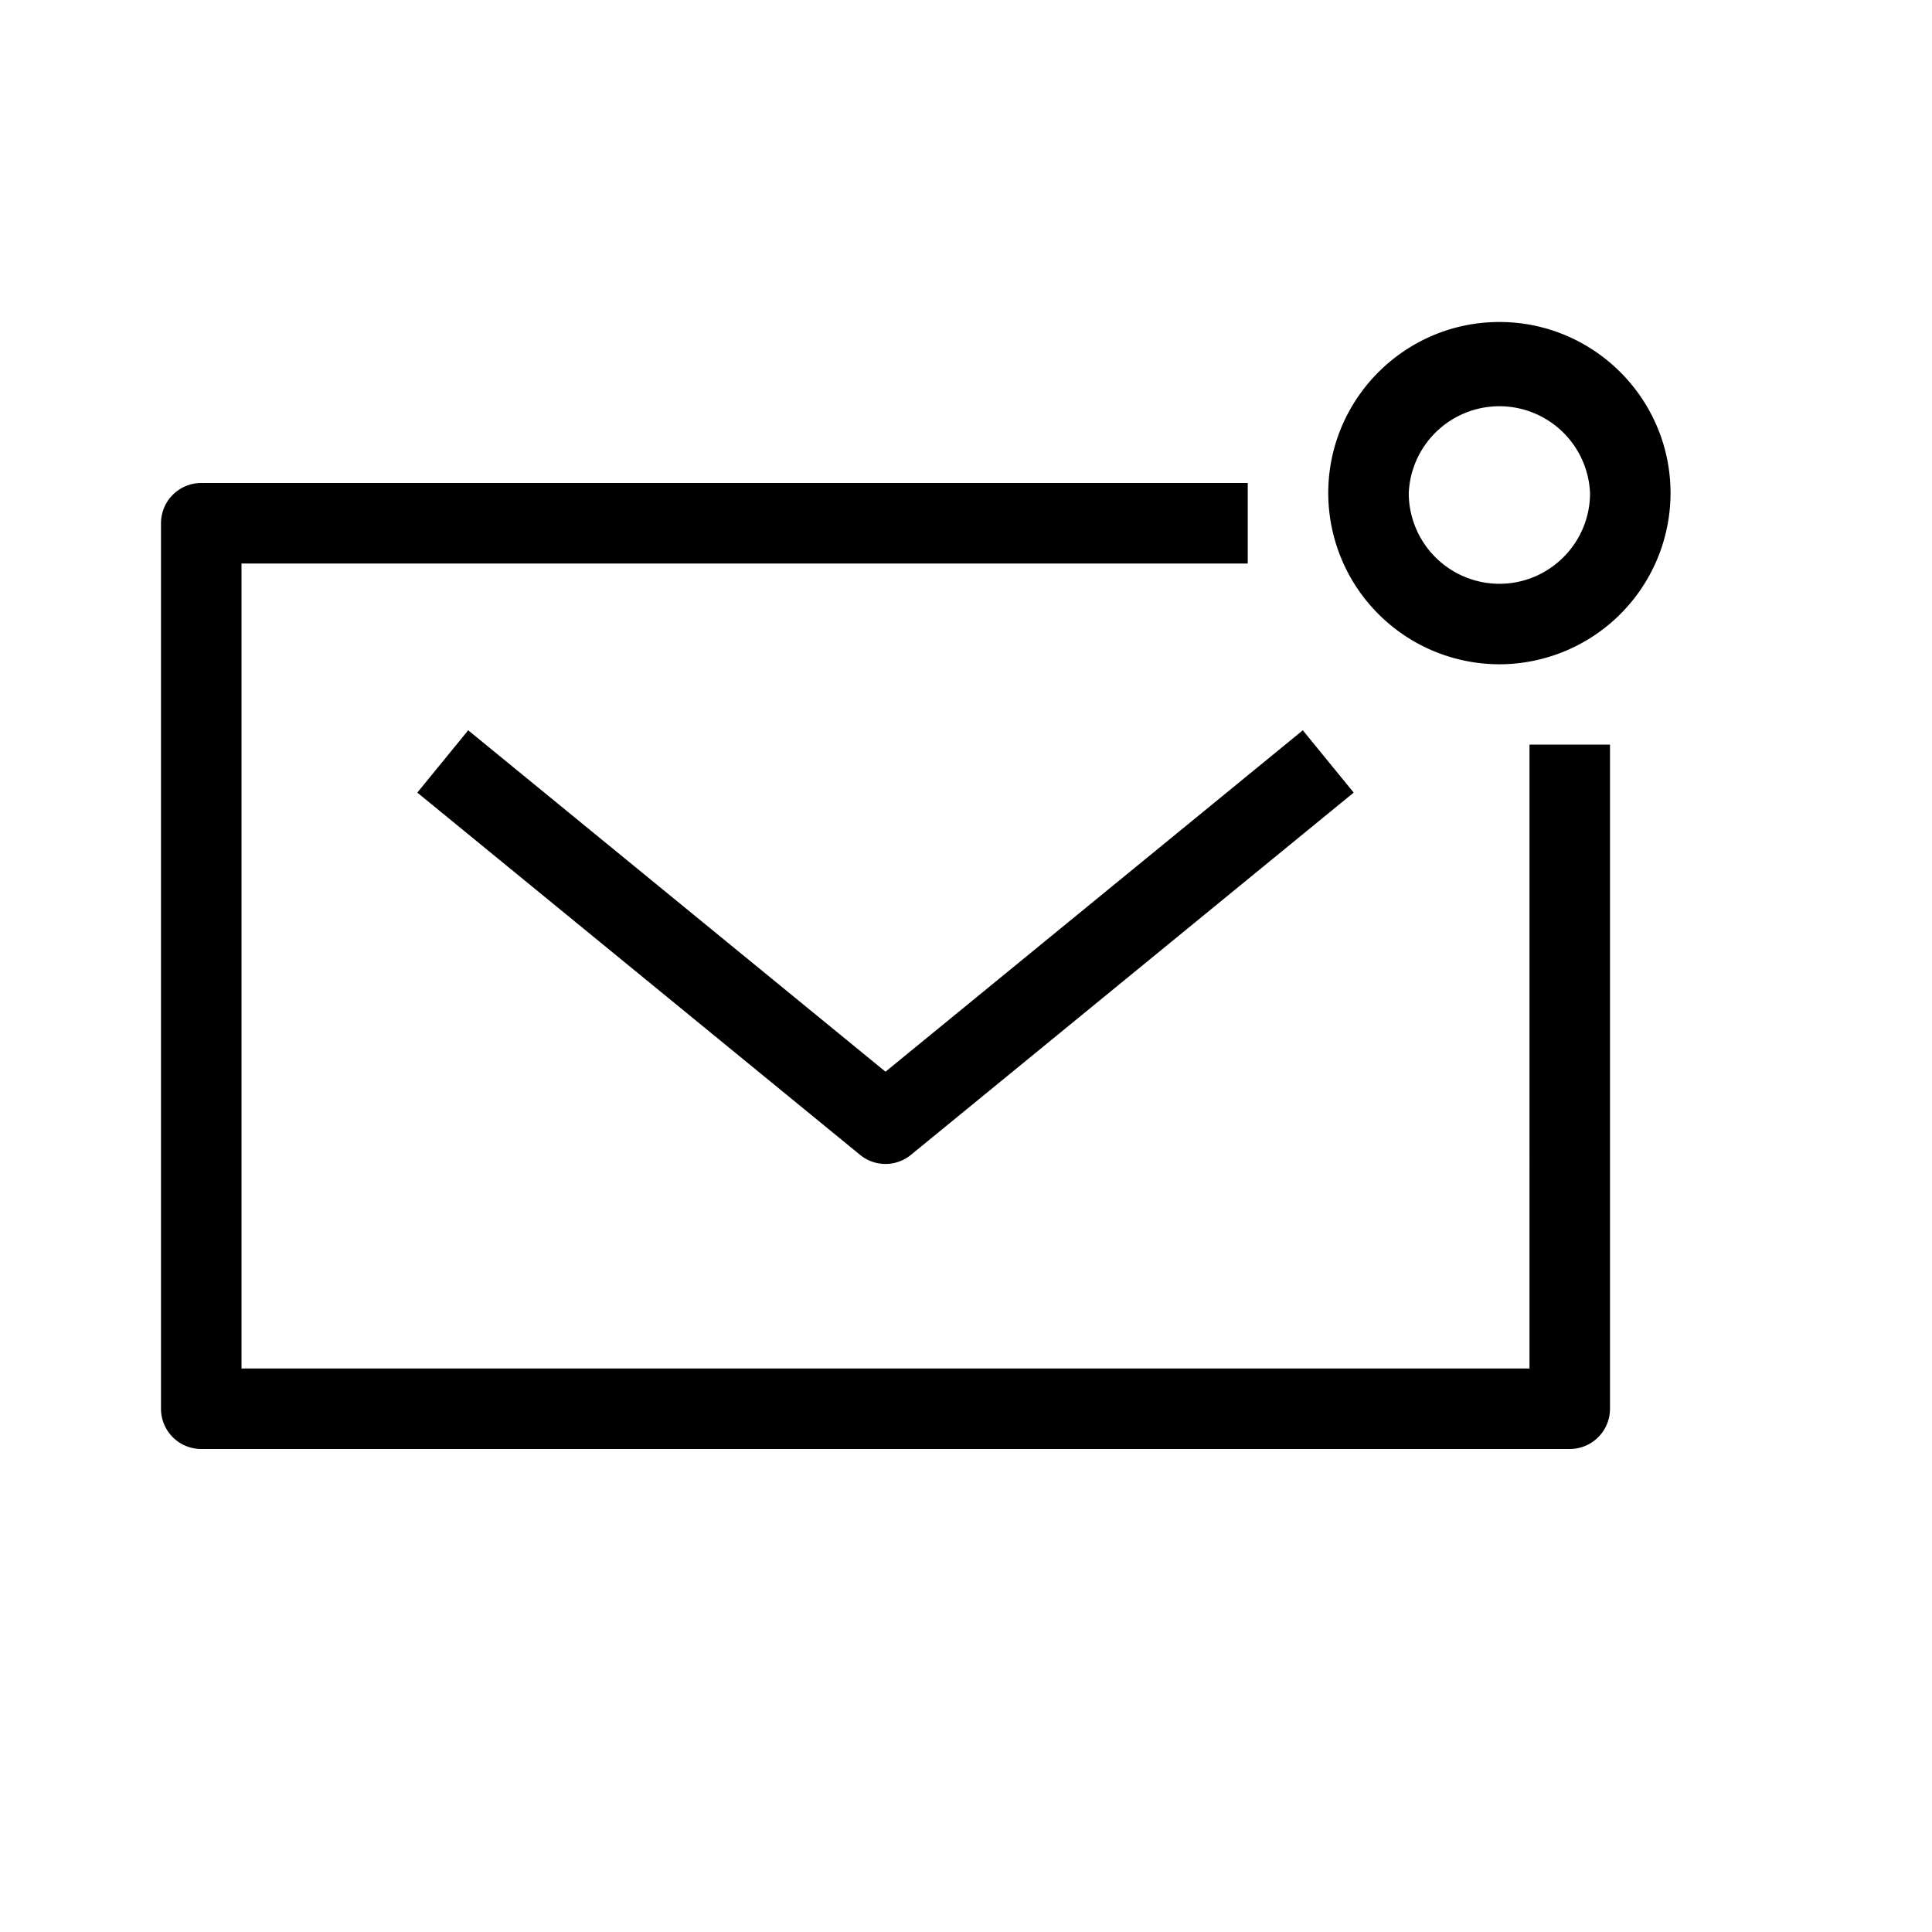 <svg xmlns="http://www.w3.org/2000/svg" viewBox="0 0 24 24" width="1em" height="1em" focusable="false"><path fill-rule="evenodd" clip-rule="evenodd" d="M18.626 4c1.172 0 2.126.953 2.126 2.126a2.129 2.129 0 0 1-2.126 2.126A2.129 2.129 0 0 1 16.5 6.126C16.5 4.953 17.454 4 18.626 4ZM3 7h12.5V6h-13a.5.5 0 0 0-.5.5v11a.5.5 0 0 0 .5.5h17a.5.5 0 0 0 .5-.5V9.25h-1V17H3V7Zm13.816 2.846-.632-.774L11 13.313 5.816 9.072l-.632.774 5.5 4.5a.498.498 0 0 0 .632 0l5.5-4.5Zm.684-3.72a1.127 1.127 0 0 1 2.252 0c0 .62-.505 1.126-1.126 1.126A1.128 1.128 0 0 1 17.5 6.126Z"/><mask id="a" style="mask-type:alpha" maskUnits="userSpaceOnUse" x="2" y="4" width="19" height="14"><path fill-rule="evenodd" clip-rule="evenodd" d="M18.626 4c1.172 0 2.126.953 2.126 2.126a2.129 2.129 0 0 1-2.126 2.126A2.129 2.129 0 0 1 16.5 6.126C16.5 4.953 17.454 4 18.626 4ZM3 7h12.5V6h-13a.5.5 0 0 0-.5.5v11a.5.5 0 0 0 .5.5h17a.5.5 0 0 0 .5-.5V9.25h-1V17H3V7Zm13.816 2.846-.632-.774L11 13.313 5.816 9.072l-.632.774 5.5 4.5a.498.498 0 0 0 .632 0l5.5-4.5Zm.684-3.72a1.127 1.127 0 0 1 2.252 0c0 .62-.505 1.126-1.126 1.126A1.128 1.128 0 0 1 17.5 6.126Z"/></mask></svg>